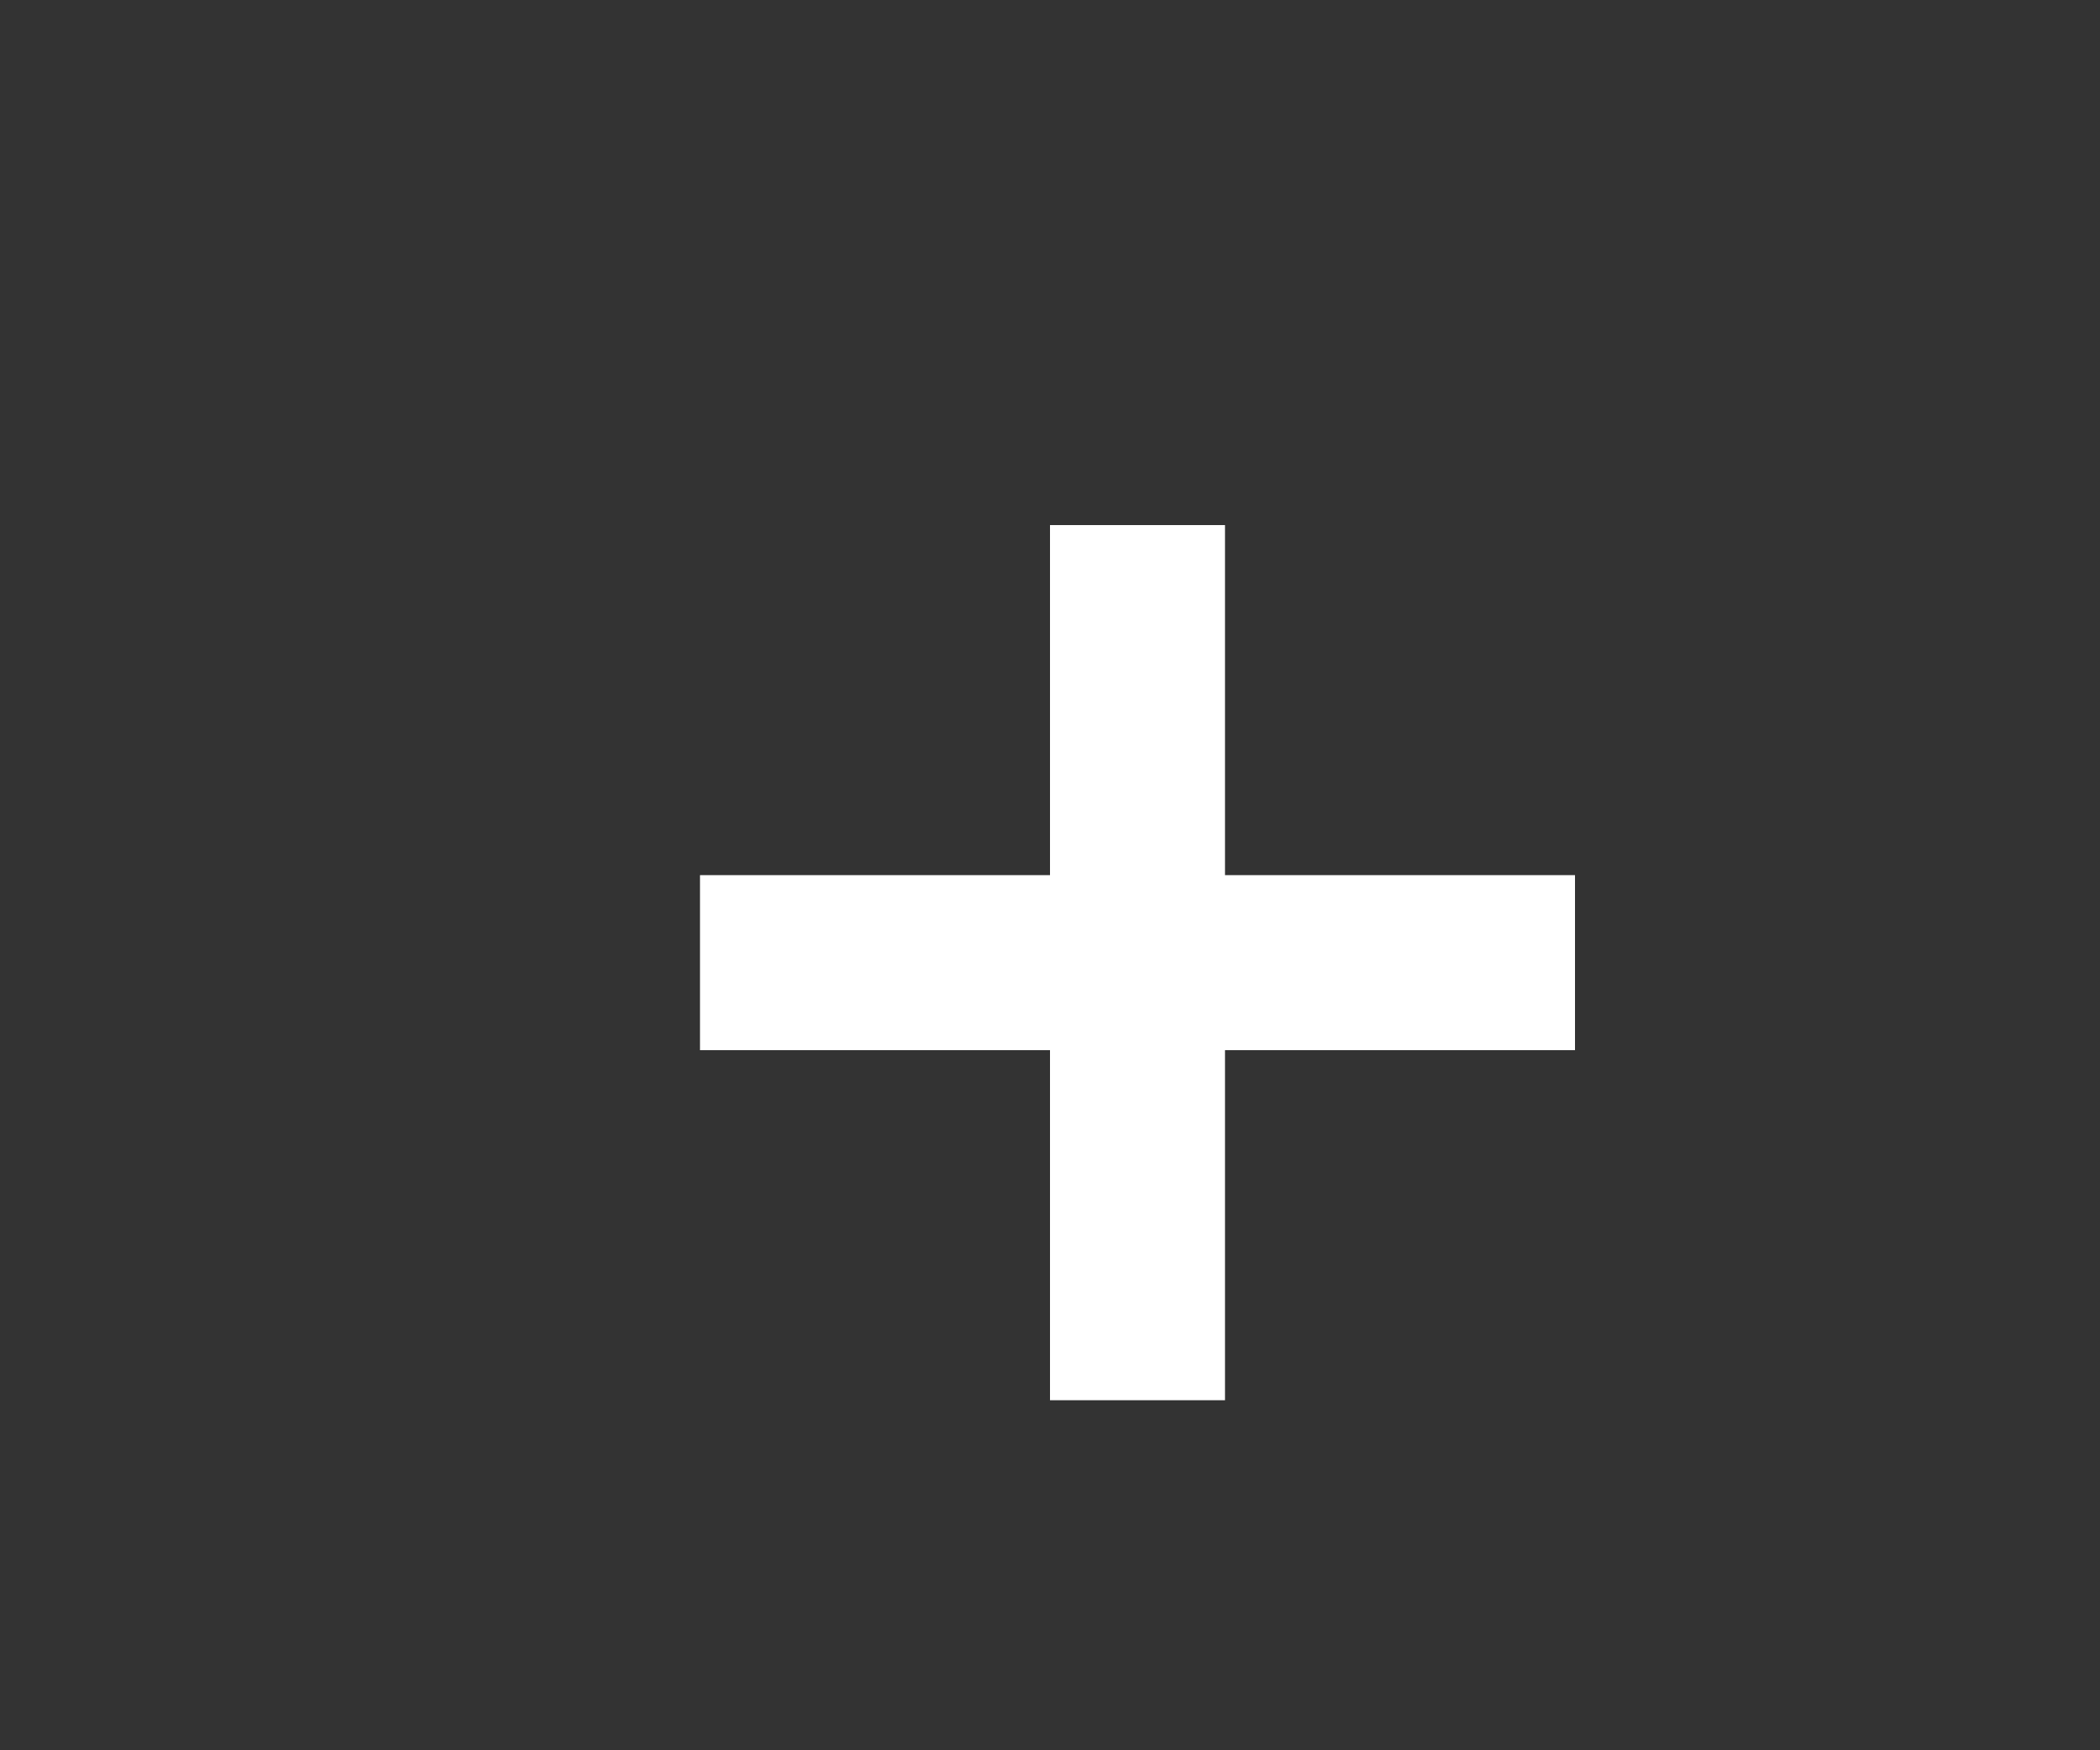 <svg xmlns="http://www.w3.org/2000/svg" style="fill:#fff;background:#2cb344" viewBox="0 0 12 10"><rect x="0" y="0" width="12" height="10" fill="#333333" stroke="none"/><path d="M6 3v2H4v1h2v2h1V6h2V5H7V3z"/></svg>
